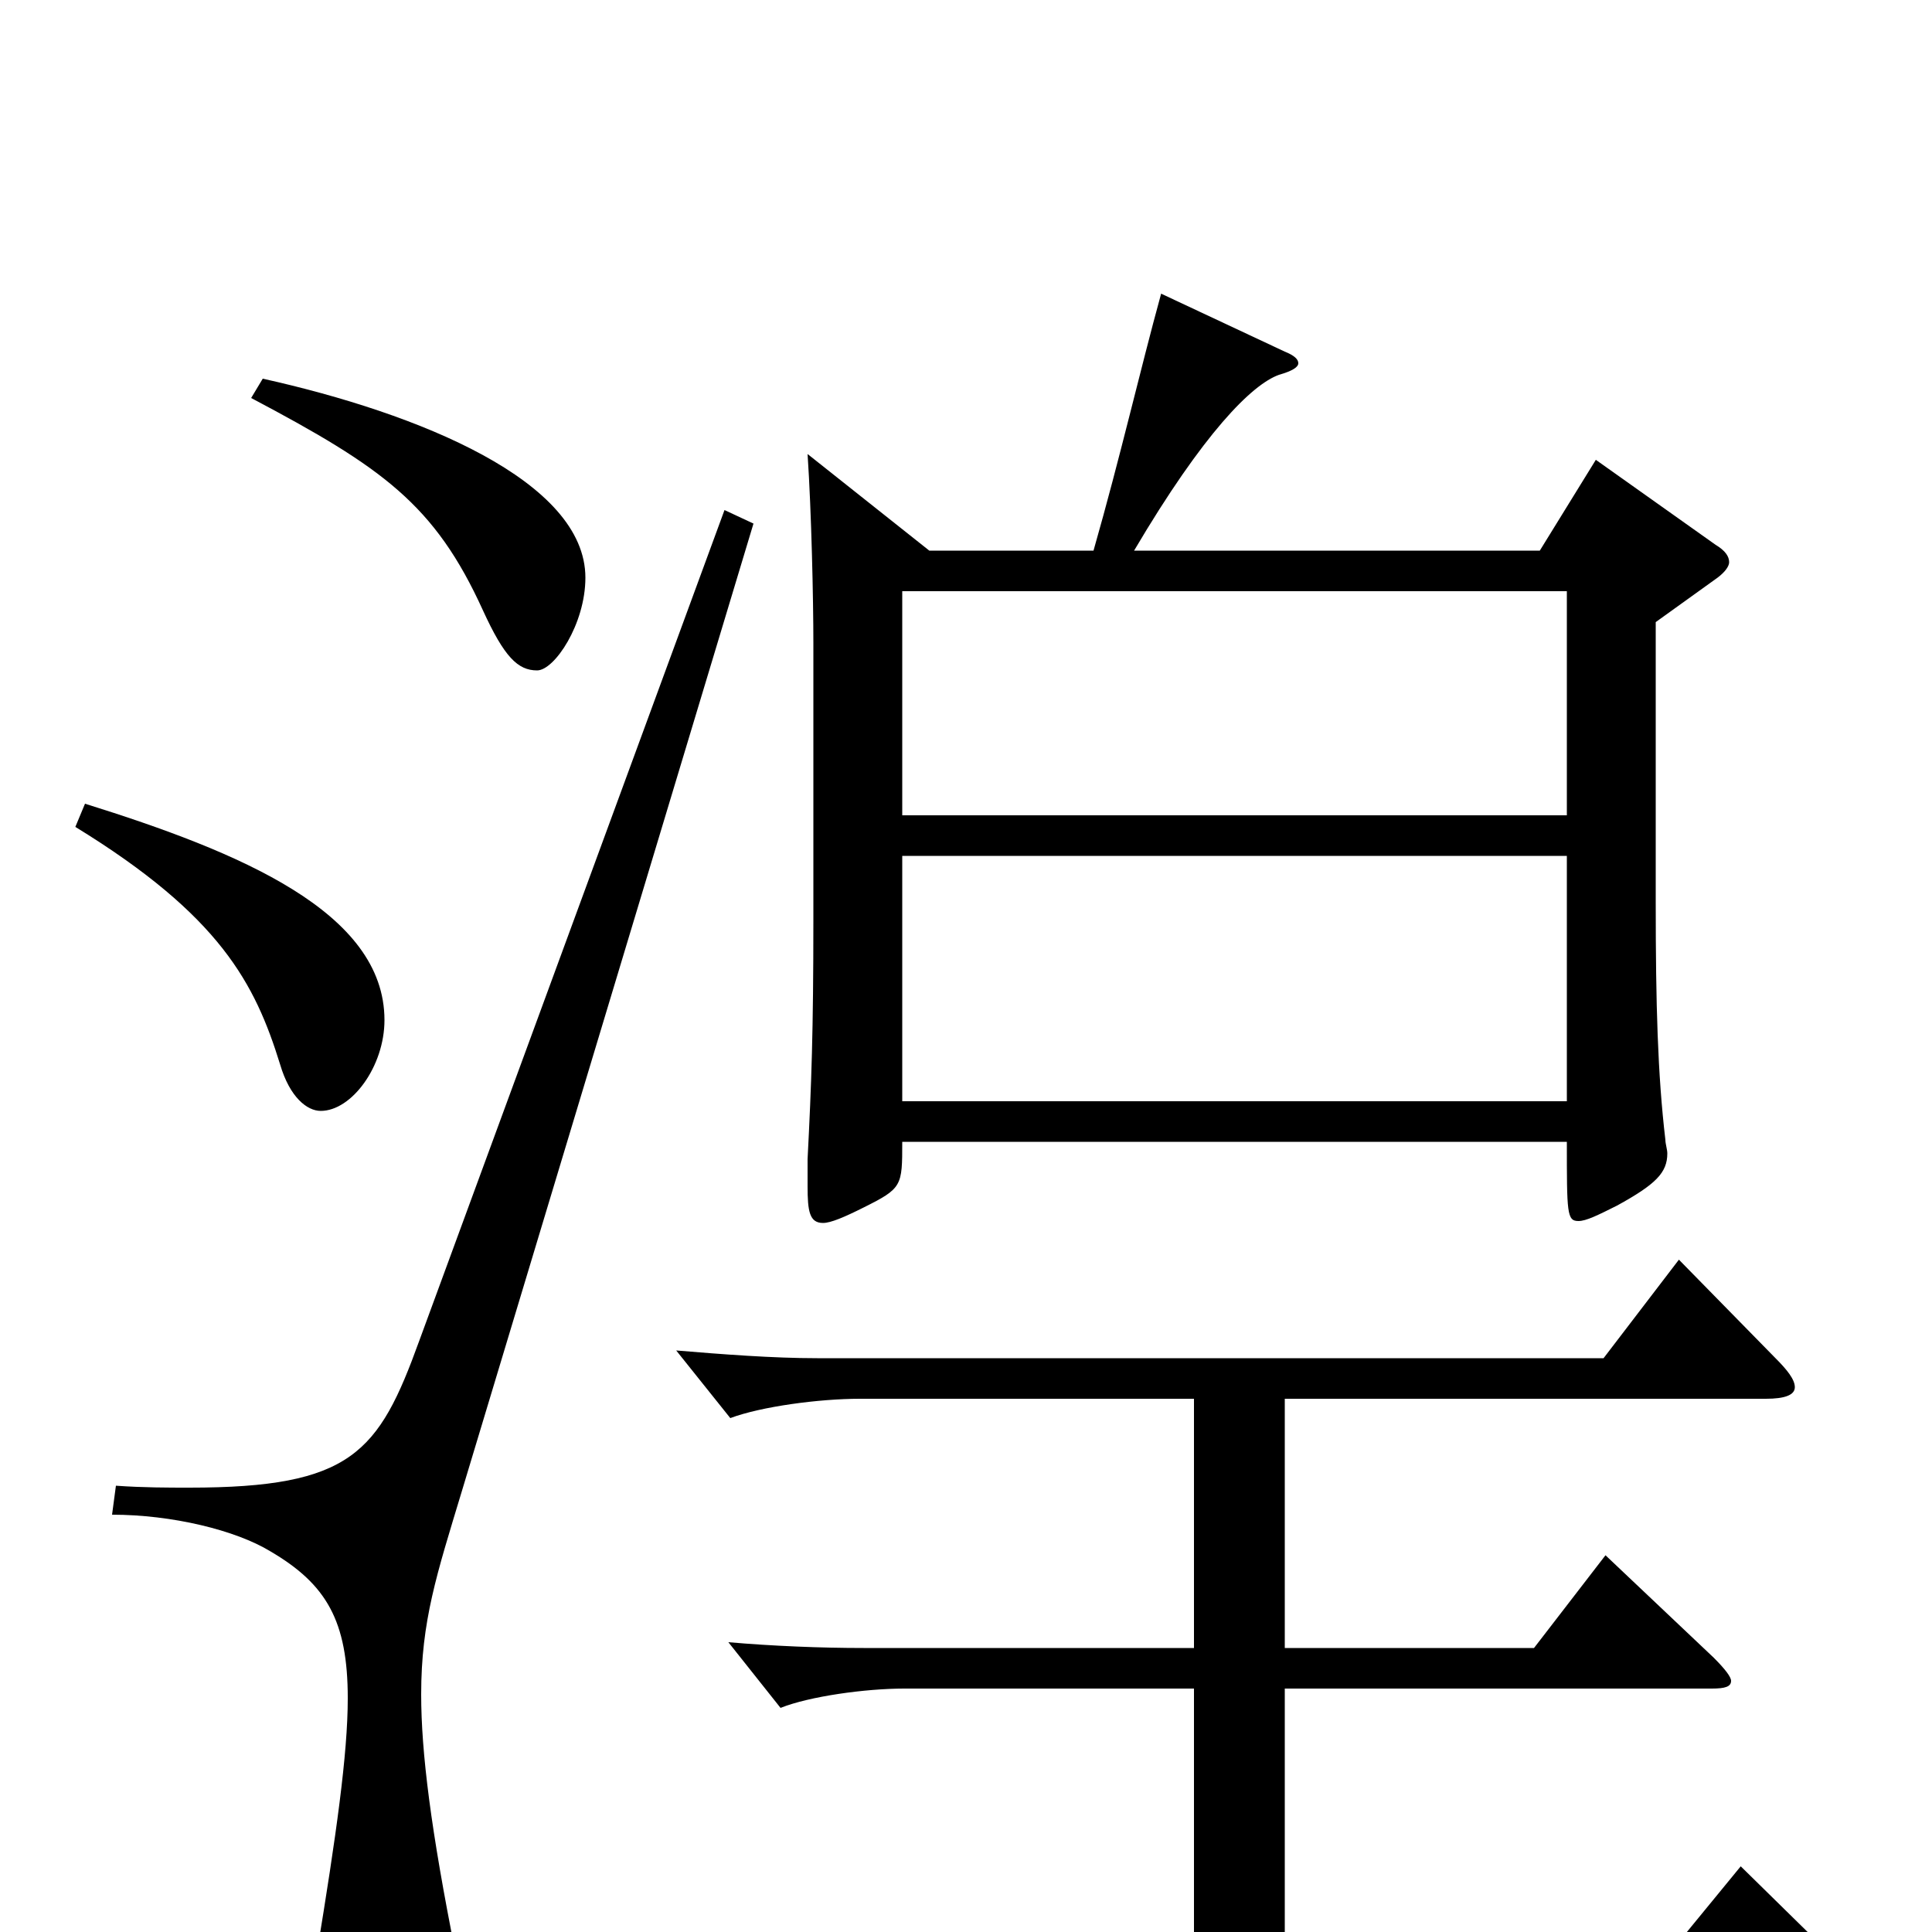 <svg xmlns="http://www.w3.org/2000/svg" viewBox="0 -1000 1000 1000">
	<path fill="#000000" d="M826 -762L797 -715H587C623 -776 648 -801 662 -806C669 -808 672 -810 672 -812C672 -814 670 -816 665 -818L601 -848C590 -808 580 -764 566 -715H481L418 -765C420 -735 421 -690 421 -667V-524C421 -466 420 -439 418 -400V-386C418 -373 419 -367 426 -367C430 -367 437 -370 447 -375C467 -385 467 -386 467 -409H811C811 -372 811 -368 817 -368C821 -368 827 -371 837 -376C857 -387 863 -393 863 -403C863 -405 862 -408 862 -410C858 -444 857 -480 857 -533V-678L889 -701C893 -704 895 -707 895 -709C895 -712 893 -715 888 -718ZM467 -578V-694H811V-578ZM467 -430V-557H811V-430ZM130 -794C198 -758 225 -739 250 -684C261 -660 268 -653 278 -653C287 -653 303 -677 303 -701C303 -751 217 -786 136 -804ZM39 -572C114 -526 132 -491 145 -449C150 -432 159 -425 166 -425C182 -425 199 -448 199 -472C199 -528 124 -559 44 -584ZM375 -736L217 -306C196 -248 182 -230 98 -230C87 -230 74 -230 60 -231L58 -216C89 -216 122 -208 140 -197C169 -180 180 -161 180 -121C180 -92 174 -50 164 11C163 15 163 20 163 24C163 53 180 72 195 72C218 72 237 51 237 24C237 20 237 16 236 12C223 -53 218 -93 218 -123C218 -161 226 -185 239 -228L390 -729ZM901 -34L860 16H665V-126H886C893 -126 896 -127 896 -130C896 -132 893 -136 887 -142L831 -195L794 -147H665V-276H914C924 -276 929 -278 929 -282C929 -286 925 -291 919 -297L869 -348L830 -297H423C400 -297 374 -299 350 -301L378 -266C394 -272 424 -276 445 -276H618V-147H447C425 -147 400 -148 377 -150L404 -116C419 -122 448 -126 468 -126H618V16H361C338 16 312 14 288 12L316 47C332 41 362 37 383 37H952C960 37 963 35 963 32C963 29 961 25 956 20Z"/>
</svg>